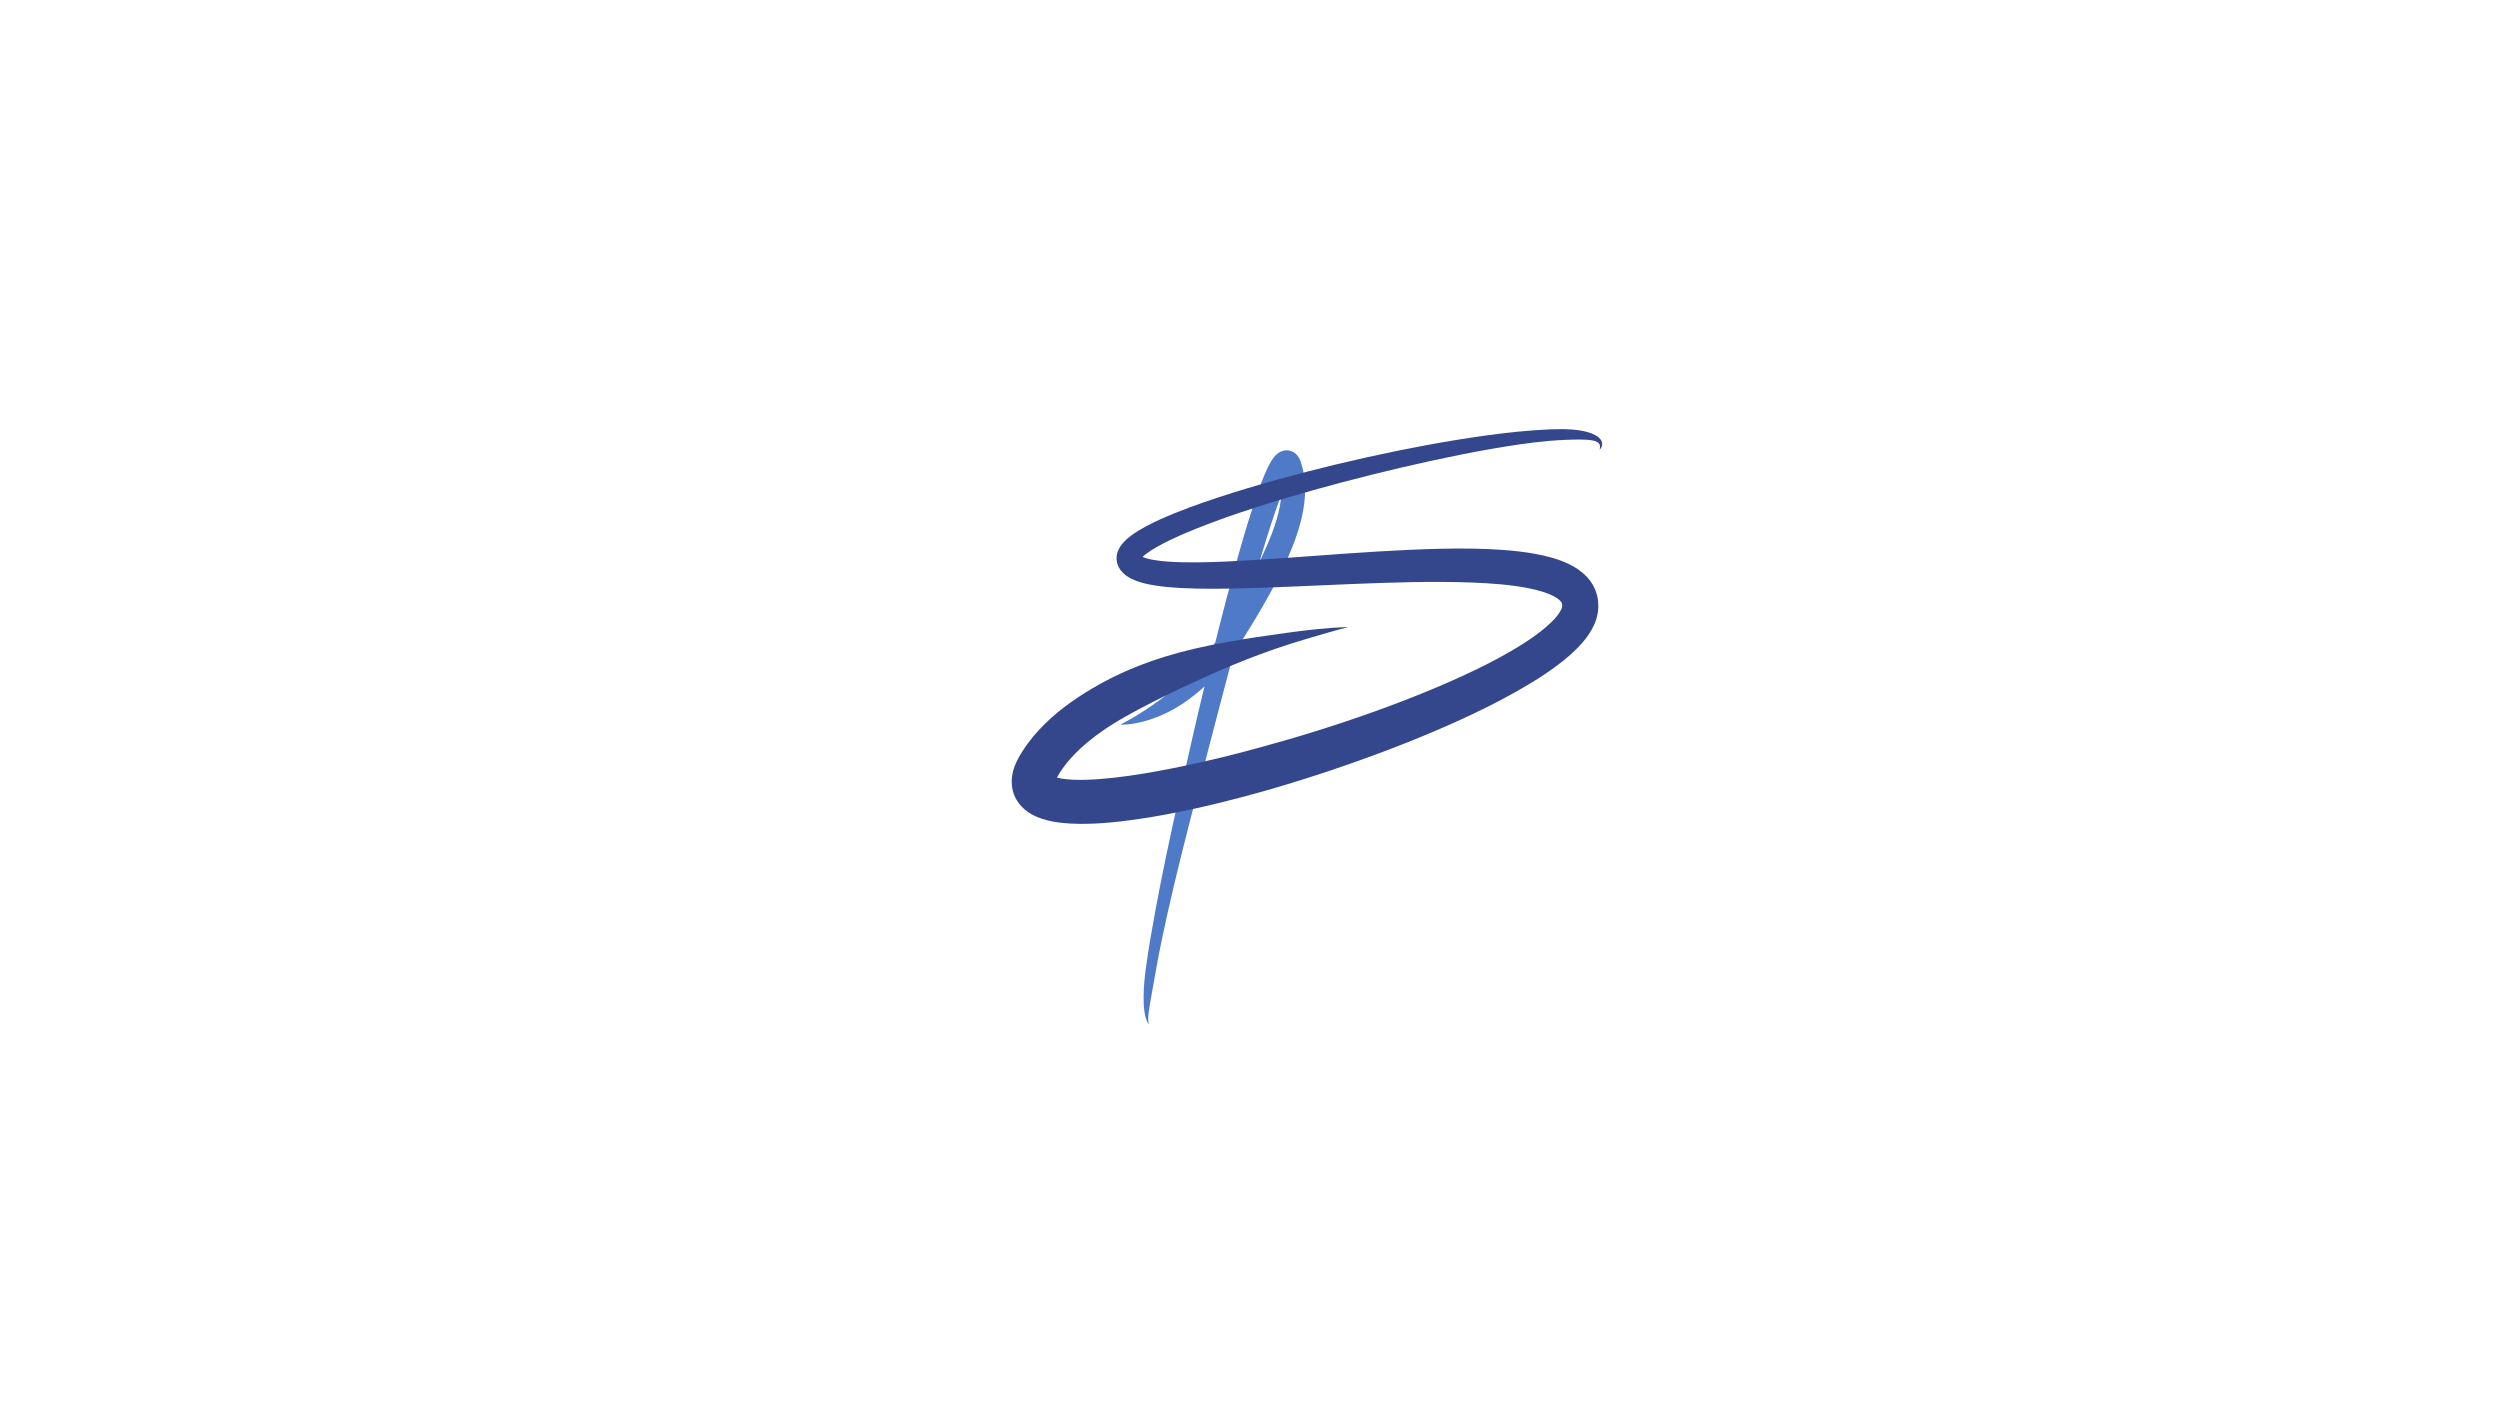 <?xml version="1.0" encoding="utf-8"?>
<!-- Generator: Adobe Illustrator 23.0.5, SVG Export Plug-In . SVG Version: 6.00 Build 0)  -->
<svg version="1.1" xmlns="http://www.w3.org/2000/svg" xmlns:xlink="http://www.w3.org/1999/xlink" x="0px" y="0px"
	 viewBox="0 0 1920 1080" style="enable-background:new 0 0 1920 1080;" xml:space="preserve">
<style type="text/css">
	.st0{fill:#4E7AC7;}
	.st1{fill:#35478C;}
</style>
<g id="Layer_3">
	<g>
		<path class="st0" d="M860.5,556.5c6.7-3.49,12.94-7.2,18.97-11.13c6.02-3.94,11.78-8.08,17.32-12.44
			c5.5-4.41,10.85-8.93,15.82-13.87c4.98-4.92,9.52-10.26,13.75-15.81c4.22-5.56,8.07-11.4,11.5-17.49
			c3.62-6.29,7.24-12.7,10.76-19.07c3.57-6.36,7.08-12.72,10.45-19.12c3.4-6.38,6.69-12.79,9.74-19.25
			c3.08-6.45,5.91-12.94,8.33-19.49c2.45-6.54,4.44-13.12,5.73-19.68c1.25-6.54,1.78-13.05,1.09-19.24c-0.33-3.1-0.9-6.13-1.85-9.03
			l-0.16-0.54c-0.01-0.02-0.02-0.04-0.02-0.06c0.01,0.03,0.05,0.13,0.1,0.19c0.03,0.06,0.1,0.2,0.16,0.28l0.1,0.14
			c0.03,0.04,0.07,0.09,0.15,0.2c0.14,0.19,0.3,0.37,0.47,0.54l0.35,0.33c0.15,0.13,0.3,0.26,0.46,0.38
			c0.16,0.12,0.33,0.23,0.5,0.32c0.22,0.14,0.47,0.29,0.72,0.4c0.51,0.25,1.01,0.39,1.63,0.55c0.58,0.15,1.27,0.16,1.77,0.16
			c0.51,0,1.07-0.08,1.53-0.2c0.35-0.07,0.7-0.18,1.03-0.33l0.38-0.17c0.1-0.04,0.19-0.09,0.28-0.14c0.75-0.46,0.8-0.57,0.88-0.65
			c0.02-0.02-0.02,0.03-0.04,0.04c-0.03,0.02-0.1,0.12-0.15,0.18c-0.25,0.32-0.59,0.8-0.95,1.4c-0.72,1.17-1.46,2.61-2.18,4.09
			c-0.72,1.49-1.42,3.06-2.1,4.66c-1.36,3.2-2.65,6.51-3.9,9.87c-2.49,6.71-4.82,13.59-7.07,20.5
			c-4.49,13.84-8.67,27.86-12.73,41.92c-8.12,28.13-15.87,56.44-23.33,84.83l-11.15,42.6l-10.98,42.72
			c-7.33,28.39-14.56,56.85-20.99,85.45c-3.2,14.3-6.25,28.63-8.81,43.01l-3.85,21.51c-0.63,3.58-1.26,7.15-1.76,10.73
			c-0.28,1.8-0.46,3.58-0.56,5.38c-0.06,0.9-0.07,1.79,0,2.68c0.05,0.9,0.2,1.77,0.58,2.63c0.01,0.01,0,0.03-0.01,0.04
			c-0.01,0.01-0.02,0-0.03,0c-0.73-0.61-1.24-1.49-1.65-2.37c-0.39-0.89-0.69-1.81-0.95-2.74c-0.48-1.86-0.81-3.75-1.03-5.63
			c-0.45-3.77-0.55-7.53-0.49-11.27c0.09-7.48,0.89-14.87,1.9-22.2c2.06-14.66,4.58-29.19,7.27-43.7c2.7-14.5,5.59-28.95,8.59-43.37
			c2.99-14.43,6.16-28.81,9.47-43.17l9.7-43.01c3.27-14.35,6.6-28.69,10.09-42.99c6.96-28.61,14.05-57.2,21.84-85.67
			c3.92-14.23,7.96-28.44,12.38-42.62c2.22-7.09,4.51-14.18,7.05-21.27c1.27-3.55,2.6-7.1,4.07-10.69c0.74-1.79,1.51-3.59,2.36-5.42
			c0.86-1.83,1.77-3.68,2.94-5.66c0.57-0.98,1.25-2.03,2.12-3.17c0.24-0.3,0.44-0.57,0.72-0.89c0.3-0.33,0.55-0.63,0.89-0.98
			c0.74-0.71,1.47-1.45,3.03-2.36l0.58-0.31c0.17-0.09,0.4-0.2,0.7-0.32c0.55-0.22,1.11-0.41,1.68-0.55
			c1.42-0.32,2.94-0.42,4.66-0.05c0.85,0.17,1.55,0.44,2.27,0.78c0.35,0.17,0.71,0.36,1.03,0.55c0.26,0.17,0.52,0.35,0.77,0.54
			s0.5,0.39,0.73,0.59c0.26,0.22,0.46,0.41,0.6,0.57c0.32,0.34,0.63,0.69,0.92,1.06c0.16,0.2,0.26,0.34,0.35,0.48l0.29,0.44
			c0.18,0.28,0.38,0.61,0.52,0.87c0.24,0.47,0.49,0.99,0.68,1.43l0.46,1.23l0.24,0.78c1.35,4.08,2.2,8.3,2.68,12.51
			c0.99,8.43,0.32,16.74-1.11,24.63c-1.49,7.88-3.71,15.43-6.38,22.67c-2.68,7.24-5.71,14.24-8.97,21.05
			c-3.29,6.8-6.76,13.45-10.35,19.99c-3.63,6.52-7.35,12.95-11.14,19.32c-3.84,6.36-7.67,12.61-11.63,18.92
			c-4.12,6.53-8.72,12.76-13.7,18.65c-4.99,5.89-10.43,11.4-16.24,16.46c-5.81,5.06-11.97,9.73-18.58,13.65
			c-6.62,3.9-13.62,7.13-20.89,9.48c-3.64,1.16-7.34,2.11-11.09,2.79C868.11,556.19,864.31,556.64,860.5,556.5z"/>
	</g>
	<g>
		<path class="st1" d="M1035.5,481.5c-3.8,1.03-7.58,2.07-11.35,3.14c-3.77,1.05-7.54,2.14-11.29,3.25
			c-7.52,2.15-14.99,4.42-22.42,6.78c-7.43,2.35-14.8,4.91-22.1,7.61c-7.3,2.68-14.54,5.53-21.69,8.5
			c-14.32,5.92-28.33,12.35-42.06,18.89c-13.73,6.54-27.17,13.27-40.03,20.53c-12.83,7.24-24.91,15.46-35.05,24.87
			c-5.02,4.72-9.62,9.69-13.31,14.97l-1.37,1.98c-0.45,0.66-0.84,1.34-1.26,2.01c-0.88,1.33-1.55,2.72-2.33,4.06
			c-0.11,0.19-0.14,0.28-0.2,0.4l-0.16,0.34c-0.11,0.23-0.23,0.45-0.28,0.62c-0.06,0.18-0.16,0.38-0.21,0.53
			c-0.03,0.13-0.07,0.26-0.11,0.38c-0.1,0.39,0.05,0.27-0.01-0.61c-0.05-0.41-0.15-1.01-0.38-1.58c-0.12-0.27-0.2-0.57-0.38-0.81
			c-0.12-0.24-0.25-0.47-0.42-0.65c-0.55-0.74-0.79-0.78-0.46-0.61c0.35,0.18,1.15,0.52,2.17,0.84c0.99,0.33,2.34,0.61,3.68,0.88
			c2.8,0.51,6.01,0.83,9.36,0.99c3.36,0.16,6.86,0.17,10.42,0.06c14.31-0.45,29.32-2.35,44.23-4.8c29.91-4.99,59.94-12,89.62-20.16
			c29.73-8.06,59.2-17.3,88.19-27.71c14.49-5.21,28.86-10.73,43.02-16.62c14.15-5.9,28.12-12.16,41.65-18.99
			c6.76-3.41,13.41-6.98,19.85-10.75c6.42-3.77,12.68-7.72,18.48-11.94c5.77-4.2,11.19-8.73,15.21-13.3
			c2.02-2.26,3.54-4.55,4.4-6.34c0.45-0.9,0.62-1.61,0.73-2.09c0.06-0.16,0.1-0.66,0.12-0.97c0.02-0.34,0-0.62-0.01-0.87
			c-0.05-0.5-0.13-0.83-0.31-1.24c-0.18-0.4-0.47-0.88-1-1.47c-1.06-1.18-3.03-2.64-5.55-3.92c-2.52-1.29-5.51-2.44-8.7-3.41
			c-3.2-0.98-6.59-1.81-10.08-2.51c-7-1.4-14.35-2.35-21.79-3.04c-7.45-0.69-15.03-1.11-22.65-1.38
			c-30.52-1.11-61.61-0.01-92.72,1.23c-31.15,1.22-62.39,2.96-93.97,3.48c-7.9,0.12-15.83,0.15-23.81-0.02
			c-7.99-0.17-16.02-0.52-24.22-1.37c-4.11-0.43-8.25-0.99-12.53-1.86c-2.13-0.43-4.31-0.96-6.55-1.63
			c-2.24-0.68-4.54-1.51-6.99-2.73c-2.42-1.25-5.1-2.83-7.66-5.85c-0.31-0.36-0.62-0.75-0.91-1.19c-0.3-0.45-0.57-0.82-0.87-1.35
			c-0.3-0.56-0.58-1.13-0.84-1.71c-0.25-0.58-0.45-1.26-0.63-1.91c-0.71-2.64-0.55-5.49,0.08-7.7c0.32-1.02,0.7-2.12,1.13-2.92
			c0.21-0.42,0.43-0.88,0.66-1.25l0.68-1.08c0.47-0.74,0.93-1.27,1.41-1.91c0.47-0.56,0.94-1.08,1.42-1.6
			c1.89-1.97,3.76-3.48,5.61-4.85c3.7-2.71,7.37-4.86,11.05-6.84c3.68-1.97,7.36-3.75,11.05-5.43c7.38-3.35,14.81-6.29,22.26-9.07
			c14.91-5.54,29.93-10.36,45.02-14.91c15.09-4.53,30.24-8.71,45.46-12.64c15.21-3.94,30.48-7.59,45.81-11
			c30.65-6.8,61.52-12.66,92.68-16.94c15.59-2.11,31.26-3.8,47.1-4.51c7.92-0.29,15.91-0.52,23.99,0.78c4.02,0.67,8.11,1.59,12,3.71
			c0.96,0.58,1.92,1.17,2.77,2.01c0.85,0.8,1.65,1.81,2.03,3.02c0.41,1.2,0.31,2.47-0.03,3.51c-0.1,0.26-0.19,0.51-0.3,0.76
			c-0.13,0.24-0.27,0.46-0.41,0.68c-0.25,0.45-0.62,0.83-0.93,1.22c0.2-0.99,0.38-1.96,0.28-2.85c-0.08-0.89-0.41-1.63-0.89-2.18
			c-0.46-0.56-1.12-0.96-1.85-1.28c-0.71-0.33-1.54-0.57-2.37-0.77c-3.41-0.74-7.17-0.83-10.91-0.85c-3.76-0.01-7.55,0.15-11.37,0.3
			c-3.81,0.17-7.65,0.4-11.48,0.74c-15.35,1.34-30.7,3.75-45.99,6.42c-15.3,2.67-30.53,5.81-45.73,9.1
			c-15.2,3.3-30.34,6.9-45.44,10.64c-30.17,7.57-60.19,15.83-89.7,25.37c-14.75,4.77-29.37,9.89-43.63,15.57
			c-7.12,2.85-14.16,5.85-20.94,9.12c-3.38,1.64-6.7,3.34-9.87,5.14c-3.16,1.79-6.19,3.7-8.74,5.68c-1.27,0.98-2.41,1.99-3.2,2.87
			l-0.51,0.61c-0.09,0.16-0.28,0.36-0.31,0.46c-0.19,0.27-0.09,0.3-0.04,0.02c0.13-0.32,0.23-1.17,0.02-1.92
			c-0.03-0.18-0.13-0.37-0.17-0.52c-0.04-0.14-0.1-0.28-0.18-0.4c-0.06-0.1-0.03-0.09-0.06-0.13c-0.04-0.03-0.03-0.04-0.01-0.04
			l0.45,0.32c0.33,0.2,0.73,0.45,1.29,0.69c1.07,0.49,2.46,0.97,3.97,1.38c1.52,0.41,3.15,0.76,4.86,1.05
			c3.4,0.59,7.02,0.98,10.69,1.26c7.37,0.54,14.97,0.66,22.6,0.6c7.64-0.07,15.34-0.32,23.06-0.66c30.9-1.43,62.03-4.07,93.29-6.22
			c15.64-1.09,31.32-2.05,47.08-2.76c15.76-0.69,31.6-1.15,47.6-0.93c8,0.14,16.04,0.43,24.16,1.04c8.12,0.61,16.31,1.5,24.67,3.01
			c4.18,0.77,8.41,1.71,12.71,2.94c4.3,1.23,8.68,2.77,13.17,4.94c4.46,2.19,9.15,5.05,13.48,9.56c2.15,2.25,4.16,4.98,5.7,8.09
			c1.56,3.1,2.6,6.56,3.03,9.94c0.21,1.69,0.31,3.36,0.27,4.98c-0.04,1.64-0.13,3.1-0.43,4.86c-0.55,3.36-1.54,6.42-2.73,9.06
			c-1.2,2.64-2.55,5.07-4,7.19c-0.71,1.12-1.46,2.07-2.2,3.11c-0.76,0.95-1.51,1.95-2.29,2.84c-6.21,7.26-12.86,12.81-19.61,17.93
			c-13.53,10.12-27.59,18.22-41.79,25.83c-14.22,7.55-28.66,14.38-43.23,20.8c-14.57,6.41-29.28,12.38-44.09,18.05
			c-29.63,11.29-59.65,21.37-90.08,30.27c-15.24,4.39-30.58,8.46-46.06,12.16c-15.48,3.72-31.12,6.96-47,9.63
			c-7.95,1.31-15.96,2.46-24.08,3.37c-8.13,0.91-16.36,1.58-24.85,1.76c-4.25,0.09-8.56,0.06-13.01-0.19
			c-4.45-0.25-9.03-0.7-13.91-1.63c-2.48-0.52-4.97-1.07-7.68-1.98c-2.7-0.9-5.53-2.02-8.58-3.77c-3.04-1.78-6.41-4.28-9.35-8.12
			c-0.72-1-1.41-2.02-2.04-3.1c-0.59-1.13-1.19-2.26-1.64-3.46c-0.92-2.39-1.51-4.9-1.73-7.26c-0.46-4.77,0.29-8.83,1.27-12.18
			c0.26-0.81,0.53-1.61,0.8-2.4c0.28-0.77,0.59-1.46,0.89-2.19c0.3-0.74,0.62-1.39,0.95-2.04l0.49-0.98
			c0.16-0.32,0.34-0.68,0.47-0.9c1.17-2.03,2.3-4.12,3.6-6.04c0.64-0.97,1.25-1.97,1.92-2.91l2.02-2.8
			c5.43-7.42,11.66-13.84,18.13-19.68c6.5-5.83,13.38-10.9,20.39-15.58c7.02-4.66,14.2-8.89,21.5-12.73
			c14.61-7.68,29.77-13.68,45.17-18.45c7.71-2.35,15.47-4.44,23.28-6.24c7.81-1.8,15.64-3.38,23.48-4.81
			c7.84-1.42,15.68-2.71,23.51-3.92c7.84-1.18,15.66-2.29,23.48-3.36C1004.11,483.84,1019.76,482.06,1035.5,481.5z"/>
	</g>
</g>
<g id="Layer_4">
</g>
</svg>
